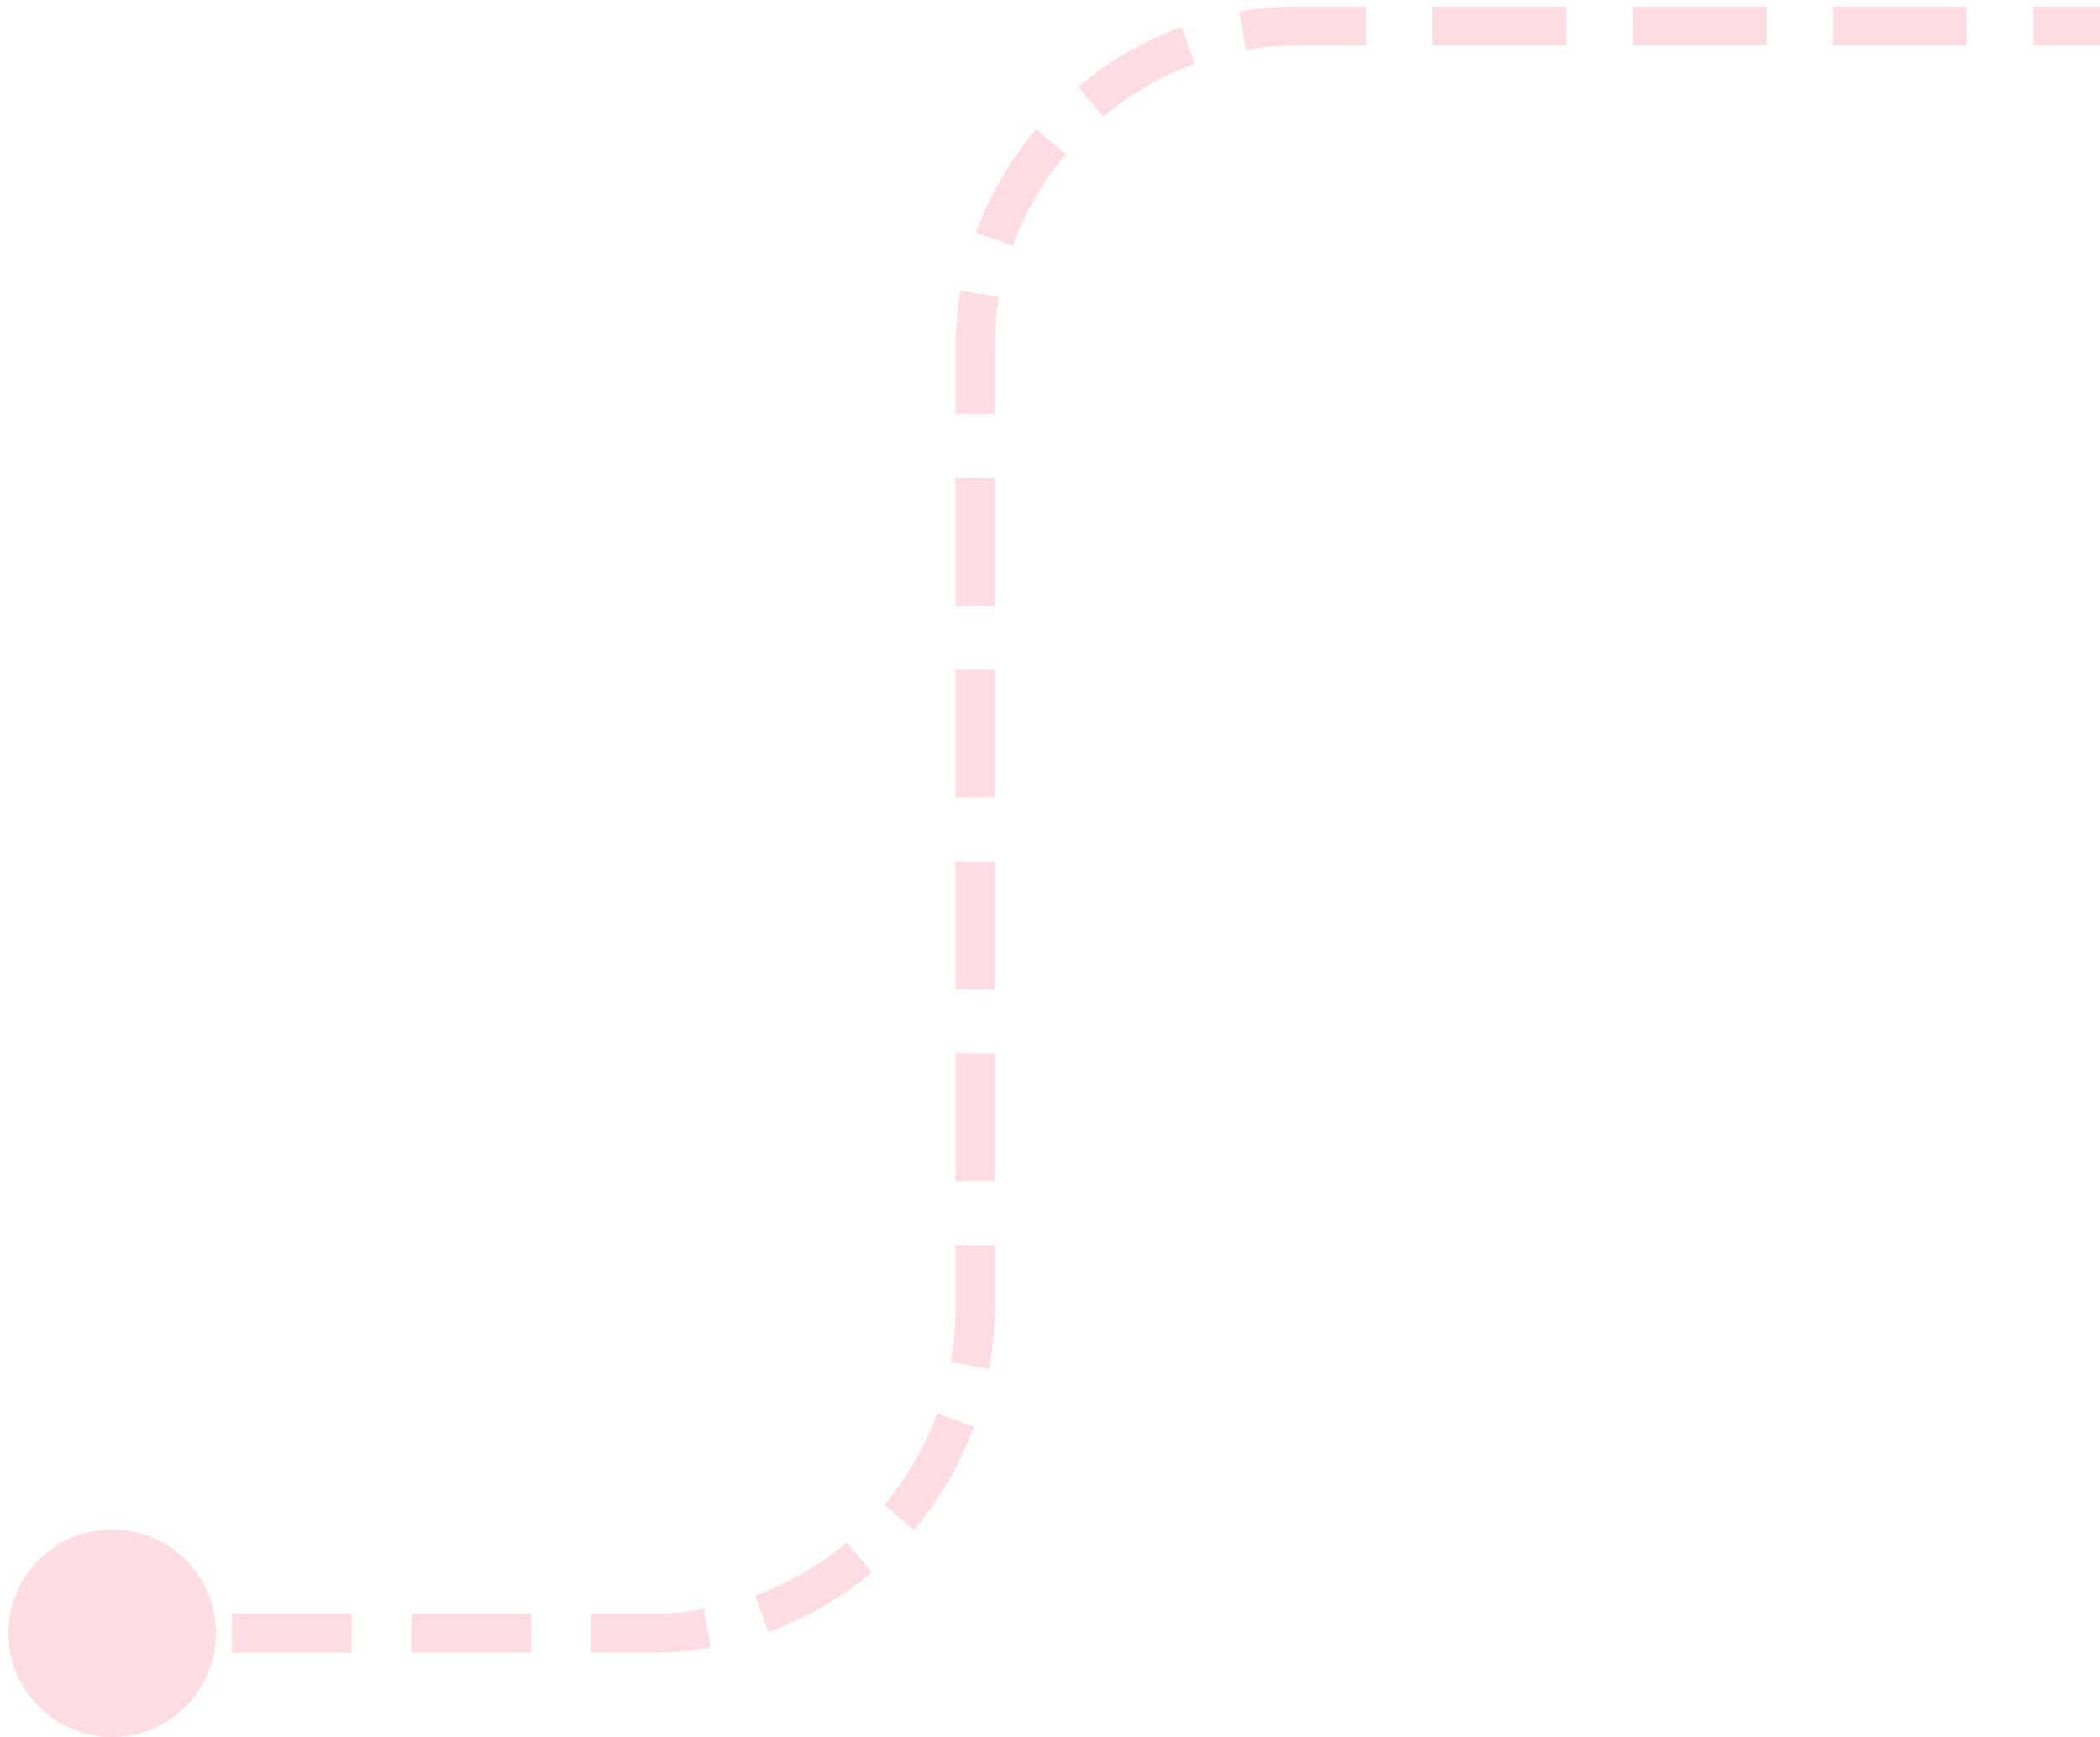 <svg width="162" height="134" viewBox="0 0 162 134" fill="none" xmlns="http://www.w3.org/2000/svg">
  <path d="M0.652 126C0.652 130.418 4.233 134 8.652 134C13.07 134 16.652 130.418 16.652 126C16.652 121.582 13.07 118 8.652 118C4.233 118 0.652 121.582 0.652 126ZM100.209 2L100.209 0.5L100.209 2ZM8.652 126V127.5H13.269V126V124.5H8.652V126ZM17.887 126V127.5H27.122V126V124.5H17.887V126ZM31.739 126V127.5H40.974V126V124.5H31.739V126ZM45.592 126V127.5H50.209V126V124.5H45.592V126ZM50.209 126V127.5C51.778 127.5 53.316 127.364 54.811 127.102L54.553 125.624L54.294 124.147C52.968 124.379 51.603 124.5 50.209 124.5V126ZM58.762 124.499L59.275 125.908C62.209 124.84 64.9 123.269 67.244 121.3L66.279 120.152L65.314 119.003C63.234 120.75 60.848 122.143 58.249 123.089L58.762 124.499ZM69.361 117.07L70.509 118.035C72.478 115.691 74.049 113 75.117 110.066L73.708 109.553L72.298 109.04C71.352 111.639 69.959 114.025 68.212 116.105L69.361 117.07ZM74.833 105.343L76.311 105.602C76.573 104.107 76.709 102.569 76.709 101H75.209H73.709C73.709 102.394 73.588 103.759 73.356 105.085L74.833 105.343ZM75.209 101H76.709V96.067H75.209H73.709V101H75.209ZM75.209 91.133H76.709V81.267H75.209H73.709V91.133H75.209ZM75.209 76.333H76.709V66.467H75.209H73.709V76.333H75.209ZM75.209 61.533H76.709V51.667H75.209H73.709V61.533H75.209ZM75.209 46.733H76.709V36.867H75.209H73.709V46.733H75.209ZM75.209 31.933H76.709V27H75.209H73.709V31.933H75.209ZM75.209 27H76.709C76.709 25.606 76.83 24.241 77.062 22.915L75.585 22.657L74.108 22.398C73.846 23.893 73.709 25.431 73.709 27H75.209ZM76.71 18.447L78.12 18.96C79.066 16.361 80.459 13.975 82.206 11.895L81.057 10.93L79.909 9.965C77.94 12.309 76.369 15 75.301 17.934L76.71 18.447ZM84.139 7.848L85.104 8.997C87.184 7.25 89.57 5.857 92.169 4.911L91.656 3.501L91.143 2.092C88.209 3.16 85.518 4.731 83.174 6.7L84.139 7.848ZM95.866 2.376L96.124 3.853C97.45 3.621 98.815 3.5 100.209 3.5L100.209 2L100.209 0.5C98.641 0.5 97.103 0.636 95.607 0.898L95.866 2.376ZM100.209 2L100.209 3.5L105.358 3.5L105.358 2L105.358 0.5L100.209 0.5L100.209 2ZM110.508 2L110.508 3.5L120.806 3.5L120.806 2L120.806 0.5L110.508 0.5L110.508 2ZM125.955 2L125.955 3.5L136.254 3.5L136.254 2L136.254 0.5L125.955 0.5L125.955 2ZM141.403 2L141.403 3.5L151.702 3.5L151.702 2L151.702 0.5L141.403 0.5L141.403 2ZM156.851 2L156.851 3.5L162 3.5L162 2L162 0.5L156.851 0.5L156.851 2Z" fill="#FF3355" fill-opacity="0.17"/>
</svg>
